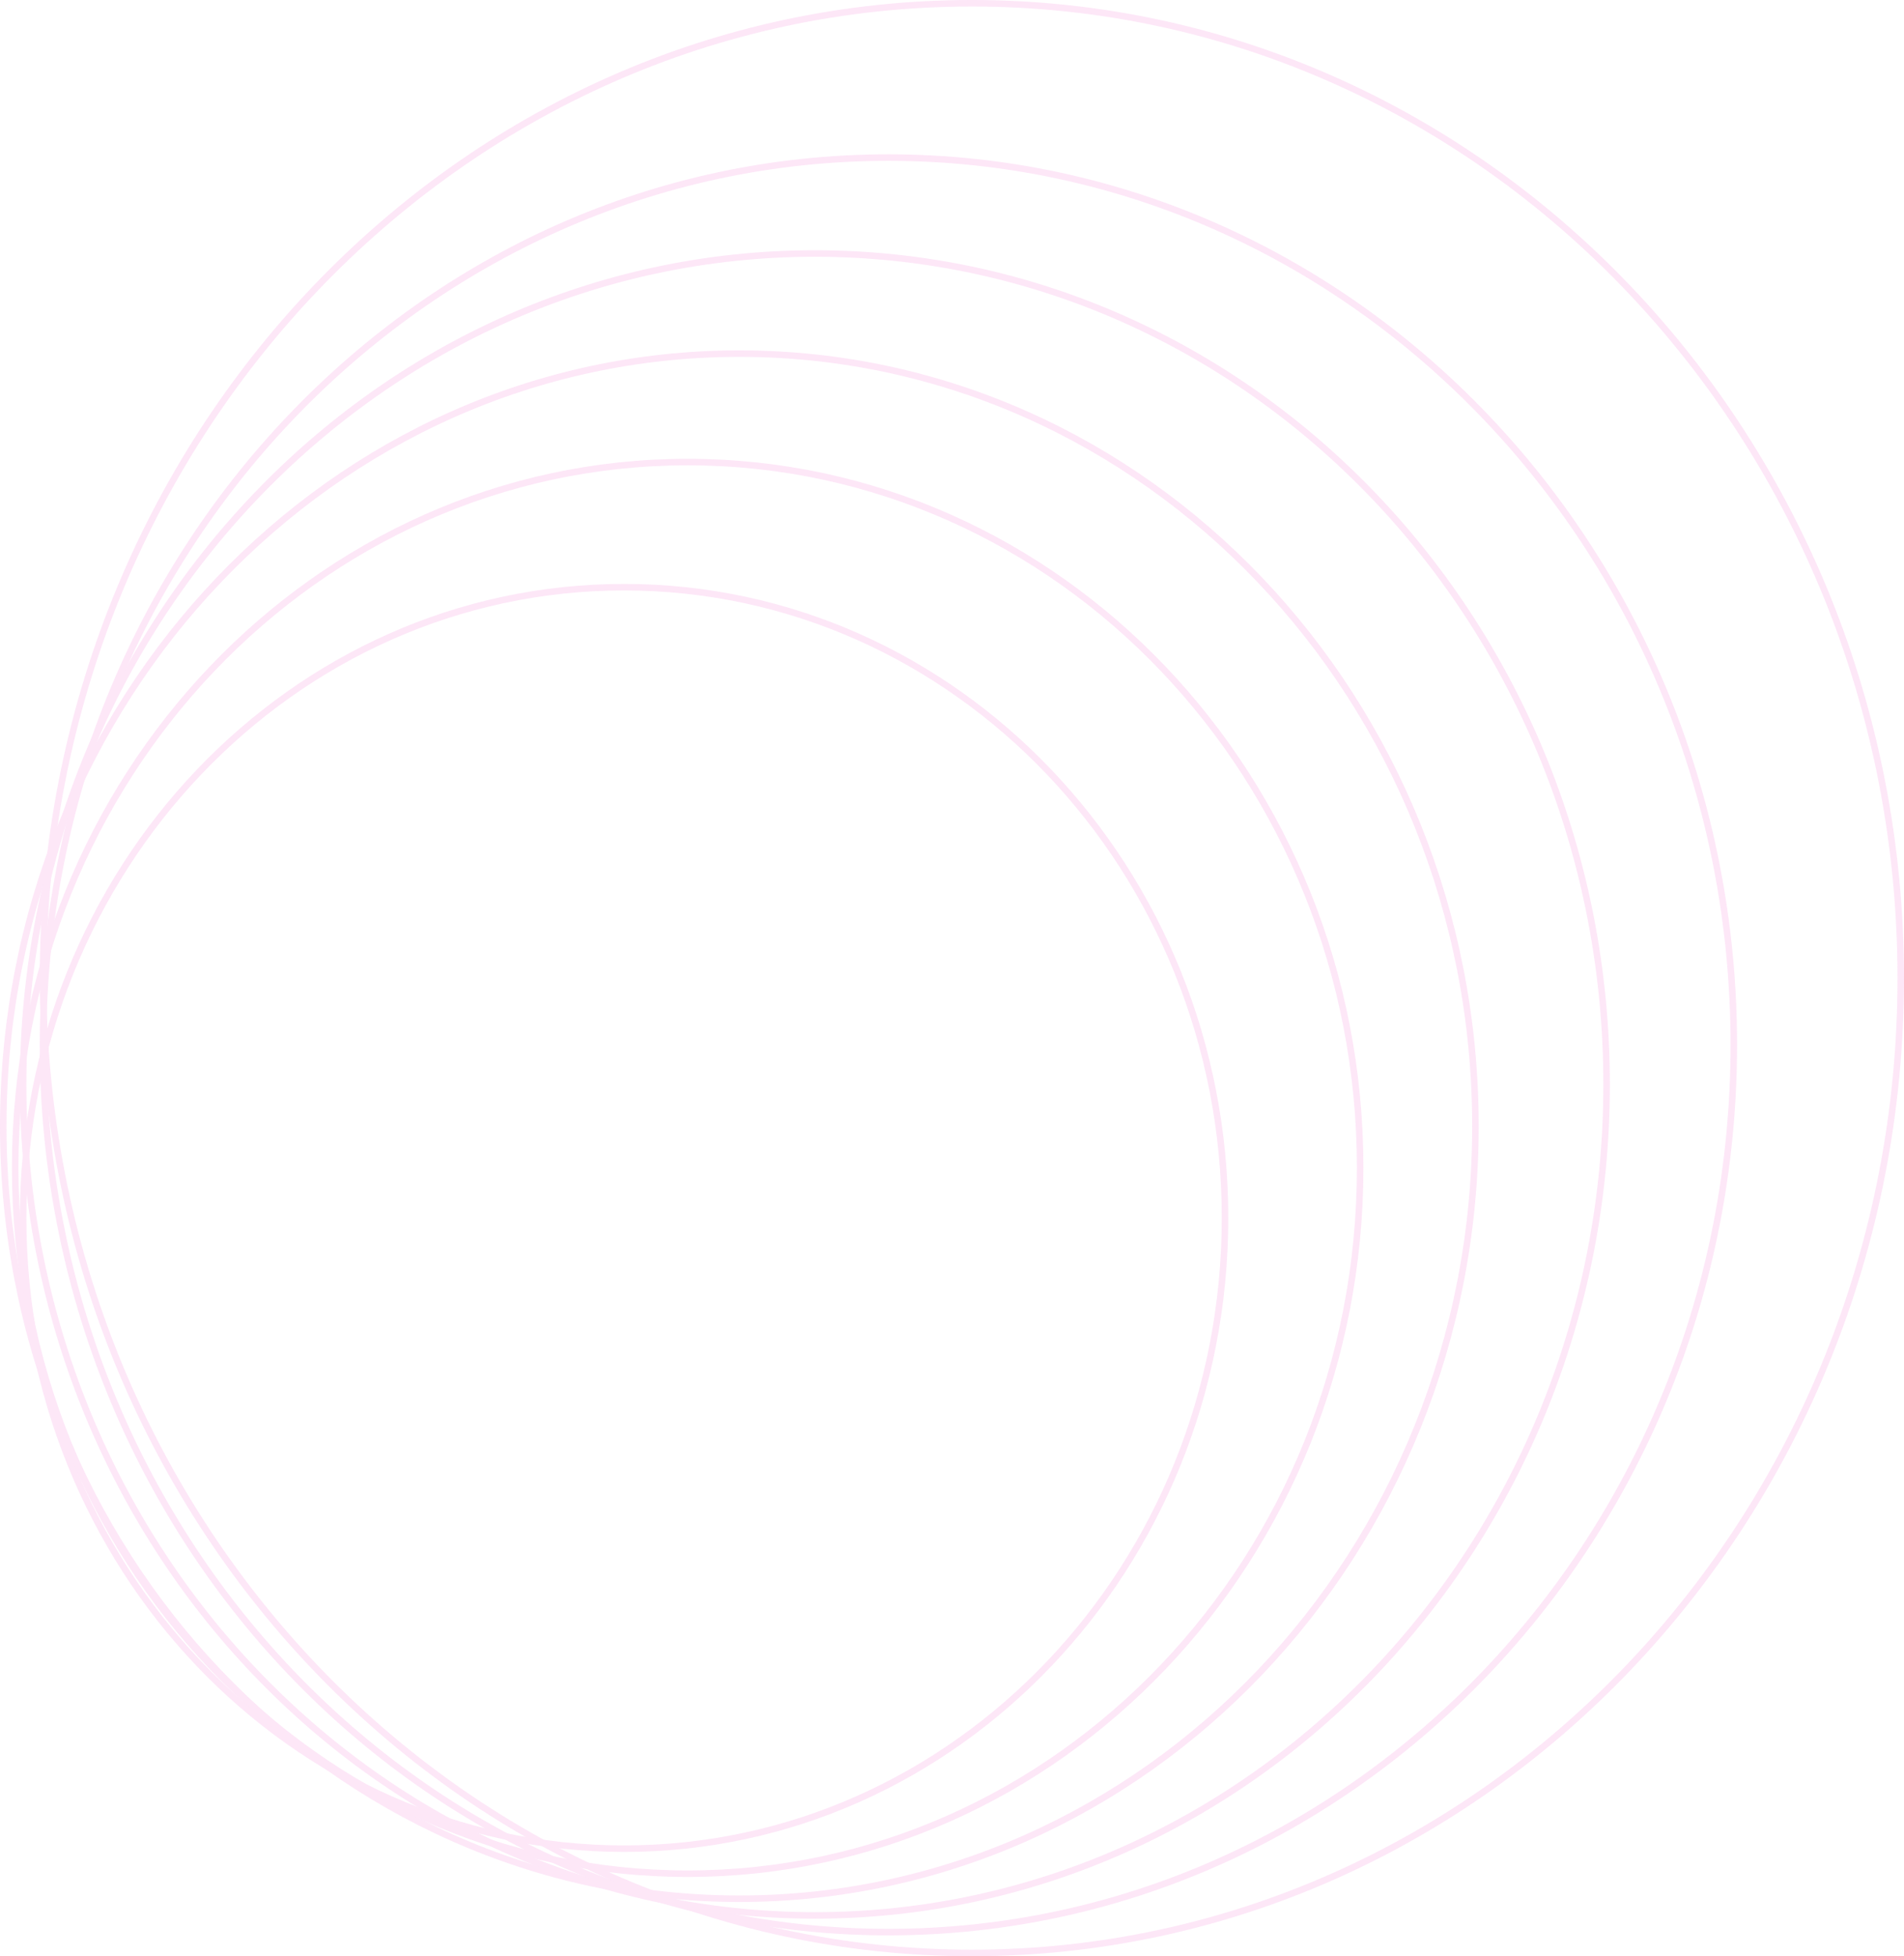 <svg width="293" height="301" viewBox="0 0 293 301" fill="none" xmlns="http://www.w3.org/2000/svg">
<g opacity="0.12">
<path d="M96.035 284.455C44.984 284.455 3.559 241.026 3.559 187.402C3.559 133.779 44.984 90.35 96.035 90.35C147.087 90.35 188.513 133.779 188.513 187.402C188.513 241.026 147.087 284.455 96.035 284.455Z" stroke="#EA2FBC"/>
<path d="M105.822 288.306C48.69 288.306 2.335 239.705 2.335 179.702C2.335 119.698 48.69 71.097 105.822 71.097C162.955 71.097 209.31 119.698 209.31 179.702C209.31 239.705 162.955 288.306 105.822 288.306Z" stroke="#EA2FBC"/>
<path d="M113.774 292.157C51.237 292.157 0.5 238.958 0.5 173.284C0.5 107.609 51.237 54.411 113.775 54.411C176.312 54.411 227.049 107.609 227.049 173.284C227.049 238.958 176.312 292.157 113.774 292.157Z" stroke="#EA2FBC"/>
<path d="M125.397 294.724C58.13 294.724 3.559 237.503 3.559 166.866C3.559 96.229 58.13 39.008 125.397 39.008C192.664 39.008 247.235 96.229 247.235 166.866C247.235 237.503 192.664 294.724 125.397 294.724Z" stroke="#EA2FBC"/>
<path d="M136.713 297.291C64.885 297.291 6.617 236.191 6.617 160.768C6.617 85.346 64.885 24.246 136.713 24.246C208.541 24.246 266.809 85.346 266.809 160.768C266.809 236.191 208.541 297.291 136.713 297.291Z" stroke="#EA2FBC"/>
<path d="M149.559 300.5C70.636 300.5 6.617 233.366 6.617 150.5C6.617 67.634 70.636 0.5 149.559 0.5C228.481 0.5 292.5 67.634 292.5 150.5C292.5 233.366 228.481 300.5 149.559 300.5Z" stroke="#EA2FBC"/>
</g>
</svg>
